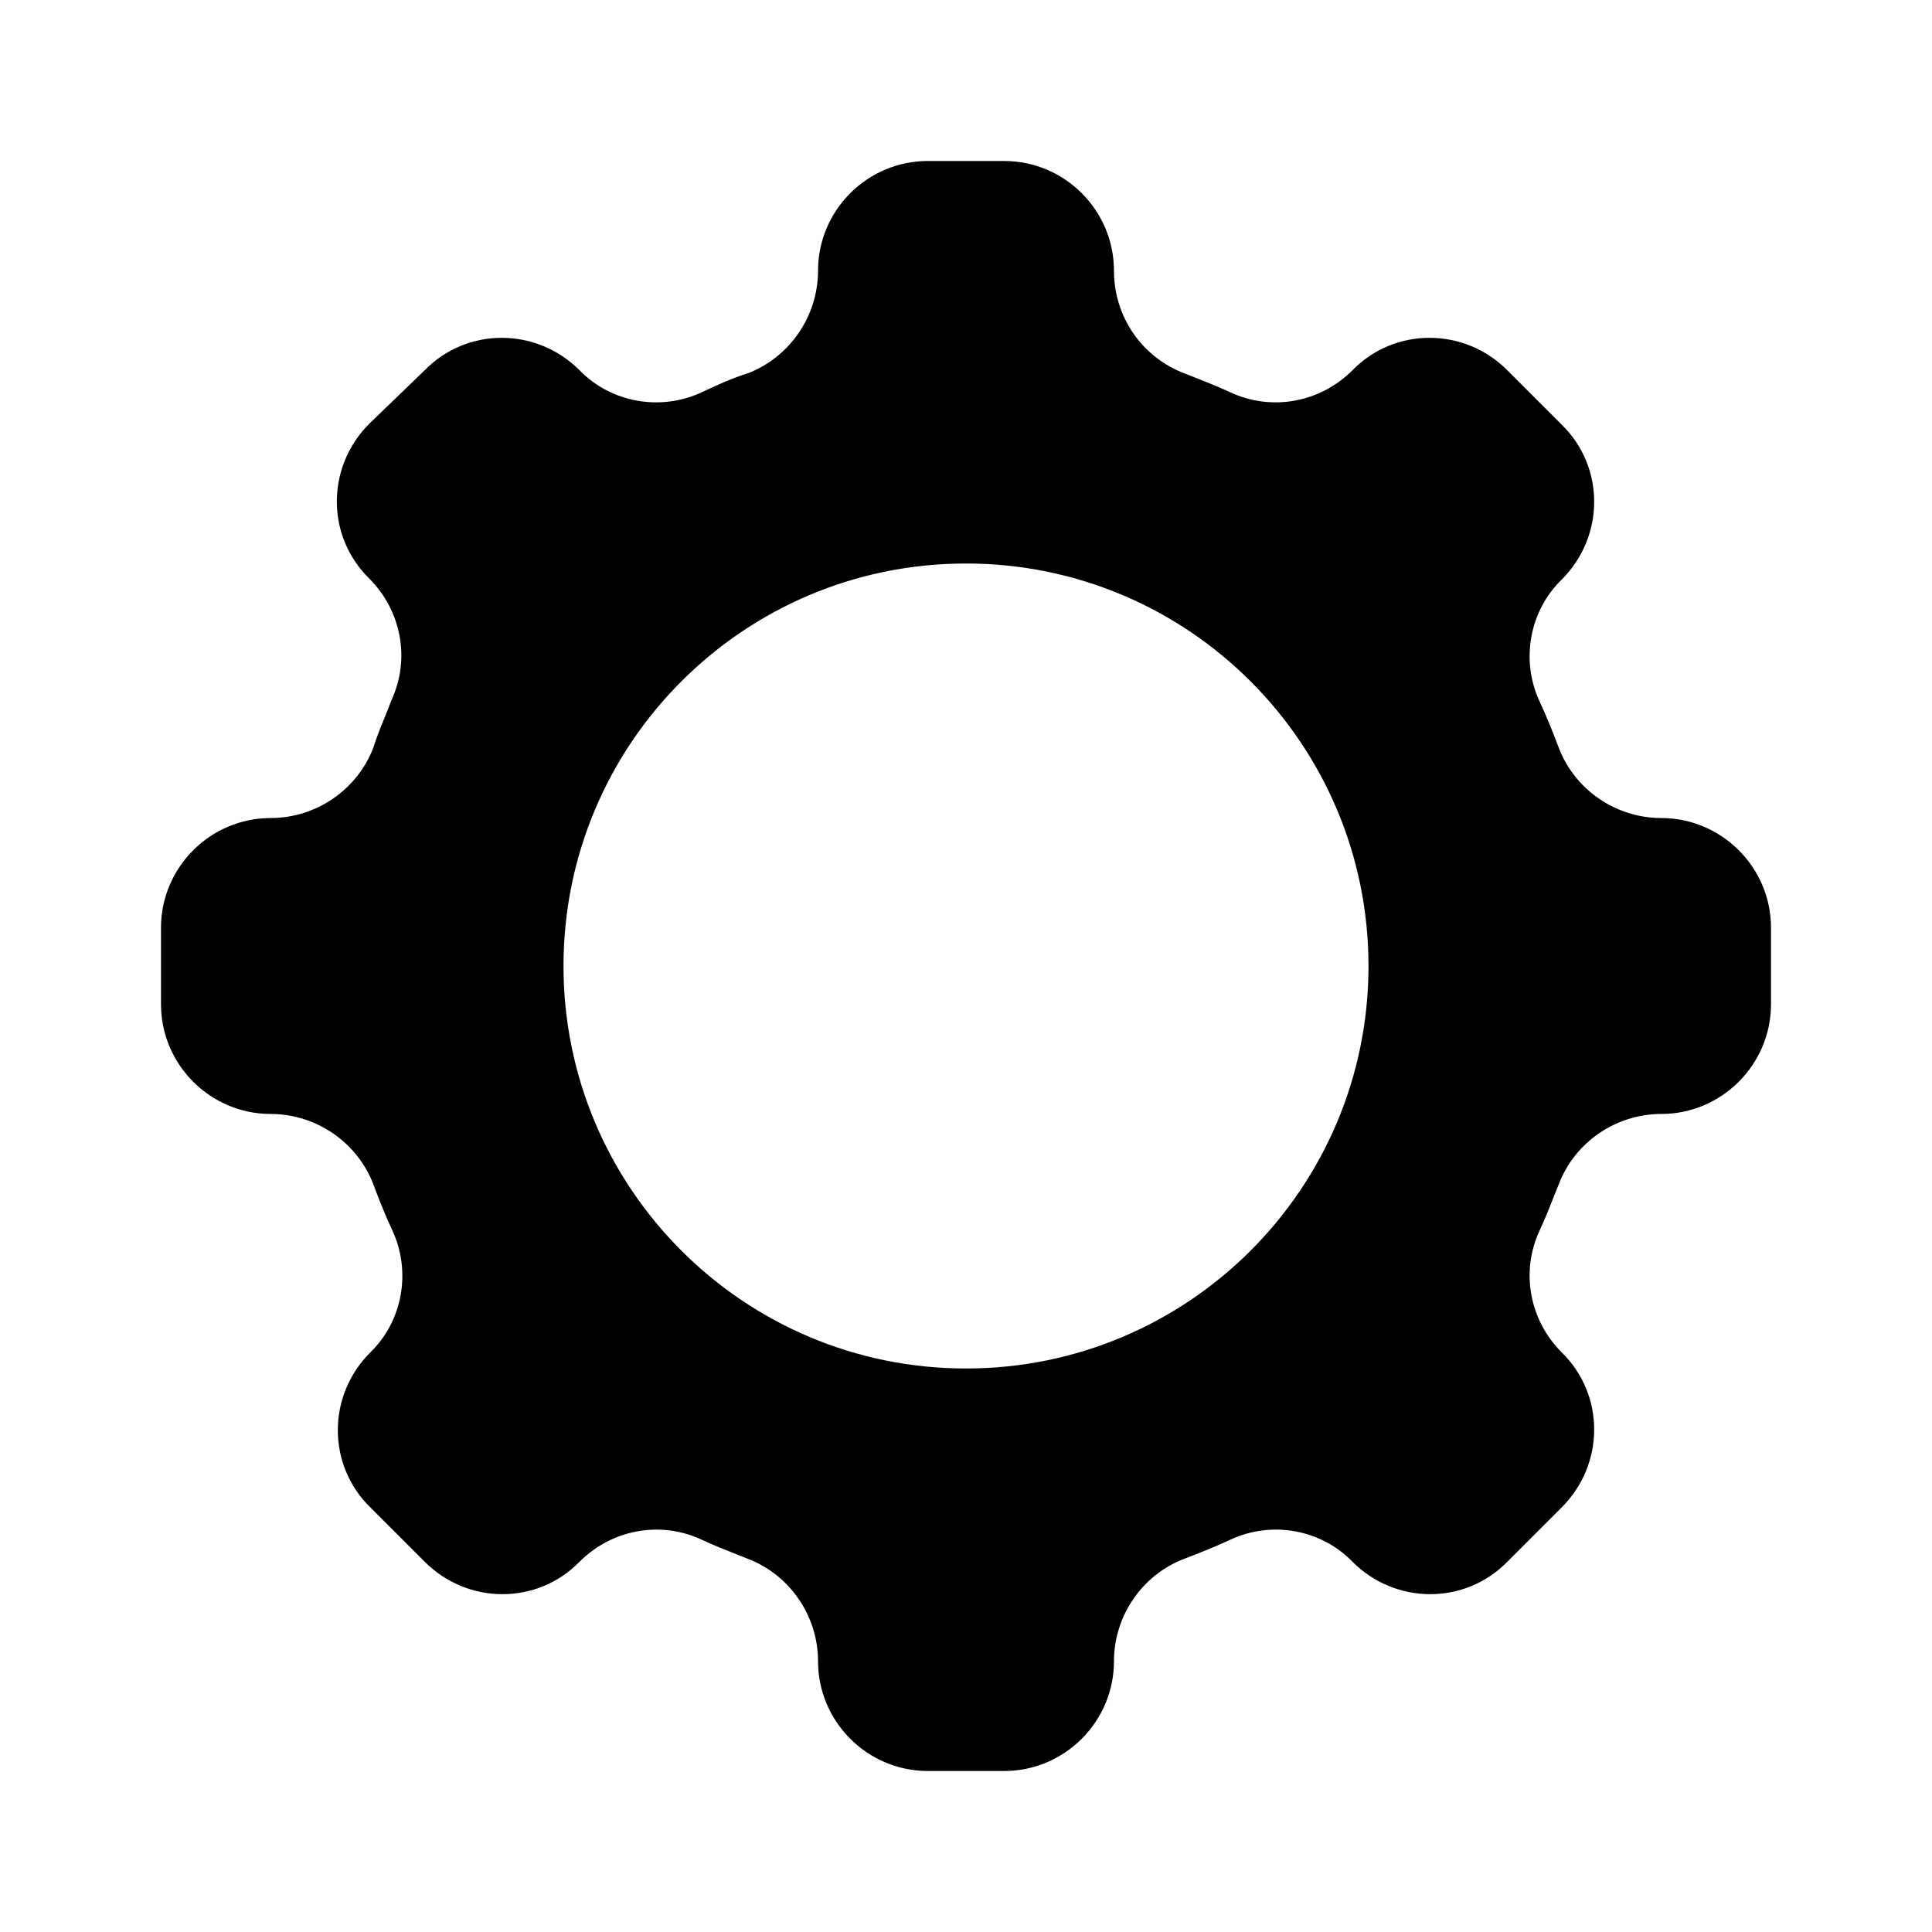 <svg width="24" height="24" viewBox="0 0 24 24" fill="none" xmlns="http://www.w3.org/2000/svg">
<path fill-rule="evenodd" clip-rule="evenodd" d="M19.363 9.287C19.562 9.812 20.075 10.162 20.637 10.162C21.387 10.162 22 10.775 22 11.525V12.475C22 13.225 21.387 13.838 20.637 13.838C20.075 13.838 19.562 14.188 19.363 14.713C19.346 14.754 19.329 14.796 19.313 14.838C19.254 14.988 19.193 15.141 19.125 15.287C18.887 15.8 19 16.4 19.4 16.8C19.938 17.325 19.938 18.188 19.4 18.725L18.725 19.4C18.2 19.938 17.337 19.938 16.8 19.4C16.413 19 15.8 18.887 15.287 19.125C15.1 19.212 14.912 19.288 14.713 19.363C14.188 19.562 13.838 20.075 13.838 20.637C13.838 21.387 13.225 22 12.475 22H11.525C10.775 22 10.162 21.387 10.162 20.637C10.162 20.075 9.812 19.562 9.287 19.363C9.246 19.346 9.204 19.329 9.162 19.313C9.012 19.254 8.859 19.193 8.713 19.125C8.2 18.887 7.6 19 7.2 19.4C6.675 19.938 5.812 19.938 5.275 19.4L4.6 18.725C4.062 18.2 4.062 17.337 4.6 16.8C5 16.413 5.112 15.8 4.875 15.287C4.787 15.1 4.713 14.912 4.638 14.713C4.438 14.188 3.925 13.838 3.362 13.838C2.612 13.838 2 13.225 2 12.475V11.525C2 10.775 2.612 10.162 3.362 10.162C3.925 10.162 4.438 9.812 4.638 9.287C4.677 9.161 4.726 9.04 4.776 8.918C4.805 8.846 4.835 8.774 4.862 8.7C5.1 8.188 4.987 7.588 4.588 7.188C4.05 6.662 4.05 5.8 4.588 5.263L5.275 4.6C5.8 4.062 6.662 4.062 7.2 4.6C7.588 5 8.2 5.112 8.713 4.875C8.9 4.787 9.088 4.7 9.287 4.638C9.812 4.438 10.162 3.925 10.162 3.362C10.162 2.612 10.775 2 11.525 2H12.475C13.225 2 13.838 2.612 13.838 3.362C13.838 3.938 14.188 4.438 14.713 4.638C14.754 4.654 14.796 4.671 14.838 4.687C14.988 4.746 15.141 4.807 15.287 4.875C15.8 5.112 16.4 5 16.8 4.6C17.325 4.062 18.188 4.062 18.725 4.6L19.4 5.275C19.938 5.8 19.938 6.662 19.4 7.2C19 7.588 18.887 8.2 19.125 8.713C19.212 8.9 19.288 9.088 19.363 9.287ZM12 17C9.238 17 7 14.762 7 12C7 9.238 9.238 7 12 7C14.762 7 17 9.238 17 12C17 14.762 14.762 17 12 17Z" fill="black"/>
</svg>
